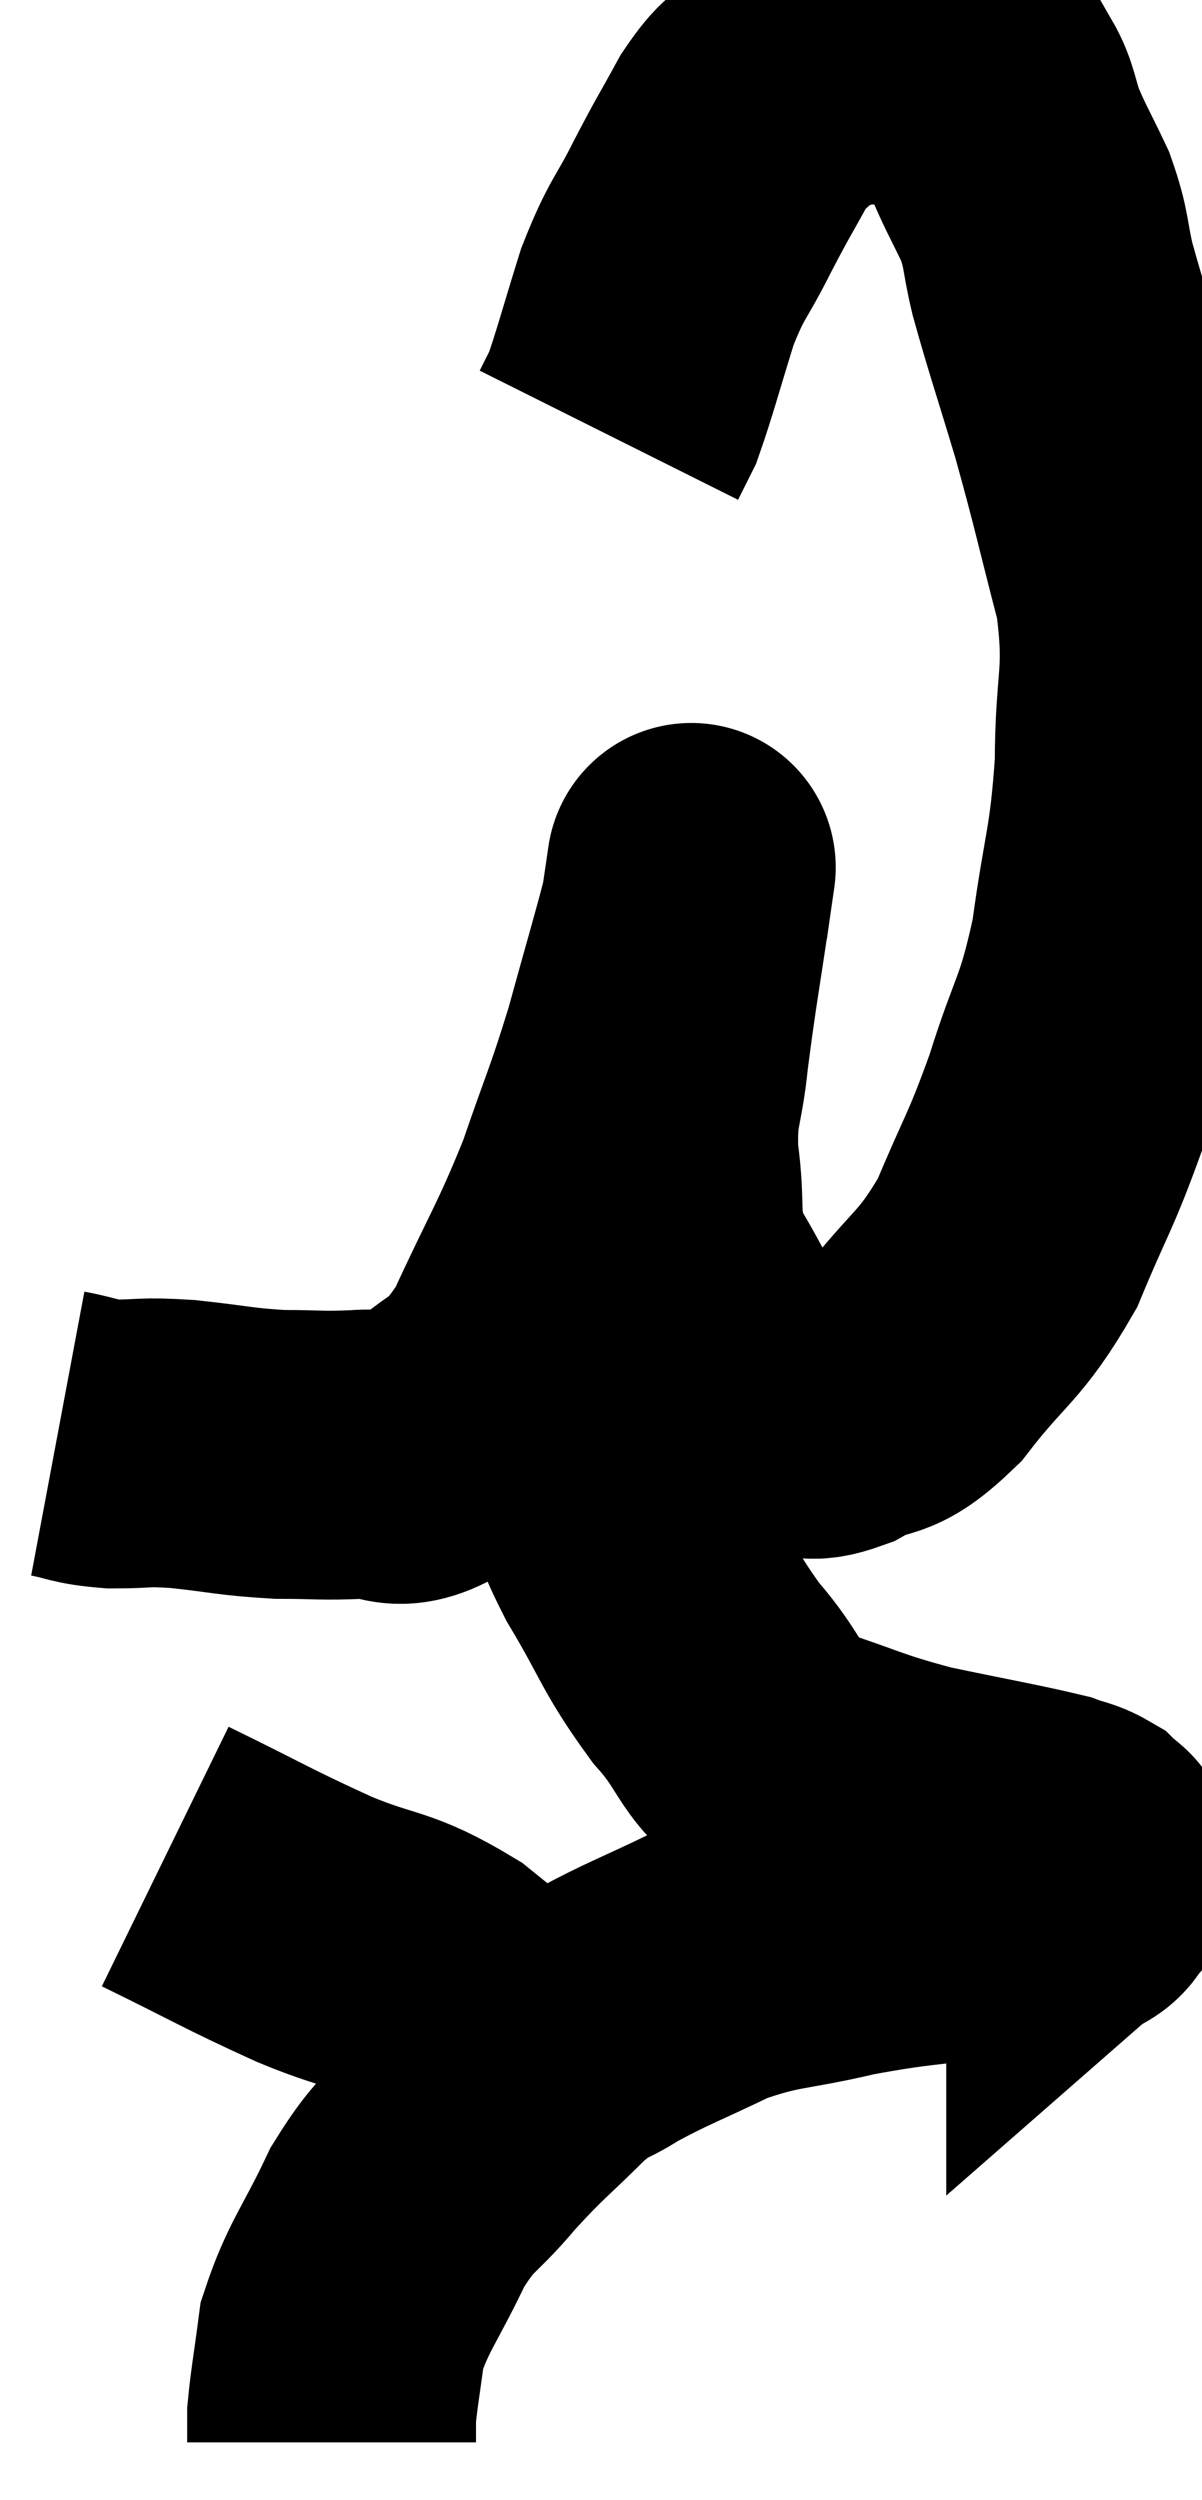 <svg xmlns="http://www.w3.org/2000/svg" viewBox="13.22 3.567 20.807 43.273" width="20.807" height="43.273"><path d="M 14.22 28.38 C 14.7 28.47, 14.64 28.515, 15.18 28.56 C 15.78 28.56, 15.66 28.515, 16.38 28.56 C 17.22 28.65, 17.295 28.695, 18.06 28.74 C 18.75 28.74, 18.78 28.77, 19.44 28.74 C 20.07 28.68, 19.995 29.04, 20.7 28.62 C 21.48 27.84, 21.54 28.17, 22.26 27.06 C 22.92 25.62, 23.04 25.515, 23.58 24.18 C 24 22.95, 24.045 22.935, 24.42 21.72 C 24.75 20.52, 24.9 20.025, 25.08 19.32 C 25.11 19.11, 25.125 19.005, 25.14 18.9 C 25.14 18.9, 25.245 18.18, 25.14 18.9 C 24.93 20.34, 24.87 20.61, 24.72 21.78 C 24.63 22.68, 24.51 22.62, 24.54 23.58 C 24.69 24.6, 24.495 24.675, 24.84 25.62 C 25.38 26.49, 25.41 26.775, 25.92 27.36 C 26.4 27.66, 26.445 27.81, 26.88 27.96 C 27.27 27.96, 27.12 28.155, 27.66 27.96 C 28.35 27.57, 28.29 27.9, 29.04 27.18 C 29.85 26.13, 30 26.22, 30.66 25.08 C 31.17 23.85, 31.215 23.91, 31.68 22.62 C 32.1 21.27, 32.205 21.375, 32.52 19.92 C 32.73 18.36, 32.835 18.33, 32.94 16.8 C 32.94 15.3, 33.135 15.3, 32.94 13.8 C 32.55 12.3, 32.535 12.15, 32.16 10.8 C 31.8 9.6, 31.695 9.315, 31.44 8.4 C 31.29 7.77, 31.35 7.74, 31.14 7.14 C 30.87 6.57, 30.81 6.495, 30.6 6 C 30.45 5.58, 30.465 5.445, 30.3 5.16 C 30.12 5.01, 30.15 4.995, 29.94 4.86 C 29.7 4.74, 29.775 4.68, 29.46 4.62 C 29.07 4.62, 29.1 4.62, 28.68 4.62 C 28.23 4.62, 28.26 4.5, 27.78 4.62 C 27.27 4.86, 27.18 4.8, 26.76 5.1 C 26.43 5.46, 26.445 5.31, 26.1 5.82 C 25.74 6.48, 25.755 6.42, 25.38 7.14 C 24.99 7.92, 24.945 7.83, 24.6 8.7 C 24.3 9.66, 24.21 10.02, 24 10.62 C 23.88 10.86, 23.82 10.98, 23.76 11.1 L 23.76 11.1" fill="none" stroke="black" stroke-width="5"></path><path d="M 24.3 23.94 C 24.15 24.36, 24.165 23.985, 24 24.78 C 23.82 25.95, 23.73 26.07, 23.64 27.12 C 23.64 28.05, 23.505 28.155, 23.64 28.98 C 23.91 29.7, 23.73 29.535, 24.18 30.42 C 24.81 31.47, 24.765 31.59, 25.44 32.52 C 26.16 33.33, 25.965 33.555, 26.88 34.14 C 27.99 34.5, 27.975 34.56, 29.1 34.86 C 30.24 35.1, 30.69 35.175, 31.38 35.34 C 31.62 35.43, 31.68 35.415, 31.86 35.52 C 31.98 35.64, 32.04 35.625, 32.1 35.76 C 32.1 35.91, 32.1 35.985, 32.1 36.06 C 32.1 36.06, 32.22 35.955, 32.1 36.06 C 31.86 36.27, 32.04 36.33, 31.62 36.48 C 31.02 36.57, 31.365 36.525, 30.42 36.66 C 29.13 36.84, 29.055 36.795, 27.84 37.02 C 26.7 37.29, 26.595 37.2, 25.56 37.56 C 24.63 38.01, 24.42 38.07, 23.7 38.46 C 23.19 38.79, 23.28 38.61, 22.68 39.12 C 21.99 39.81, 21.945 39.795, 21.3 40.5 C 20.7 41.22, 20.64 41.07, 20.1 41.94 C 19.62 42.96, 19.425 43.125, 19.14 43.98 C 19.05 44.67, 19.005 44.895, 18.96 45.36 C 18.96 45.6, 18.96 45.72, 18.96 45.84 C 18.96 45.84, 18.96 45.84, 18.96 45.84 L 18.96 45.84" fill="none" stroke="black" stroke-width="5"></path><path d="M 16.08 35.7 C 17.37 36.33, 17.475 36.42, 18.66 36.96 C 19.74 37.41, 19.8 37.245, 20.82 37.86 C 21.78 38.64, 22.155 38.91, 22.74 39.42 C 22.95 39.66, 23.055 39.78, 23.16 39.9 C 23.16 39.9, 23.16 39.9, 23.16 39.9 L 23.16 39.9" fill="none" stroke="black" stroke-width="5"></path></svg>